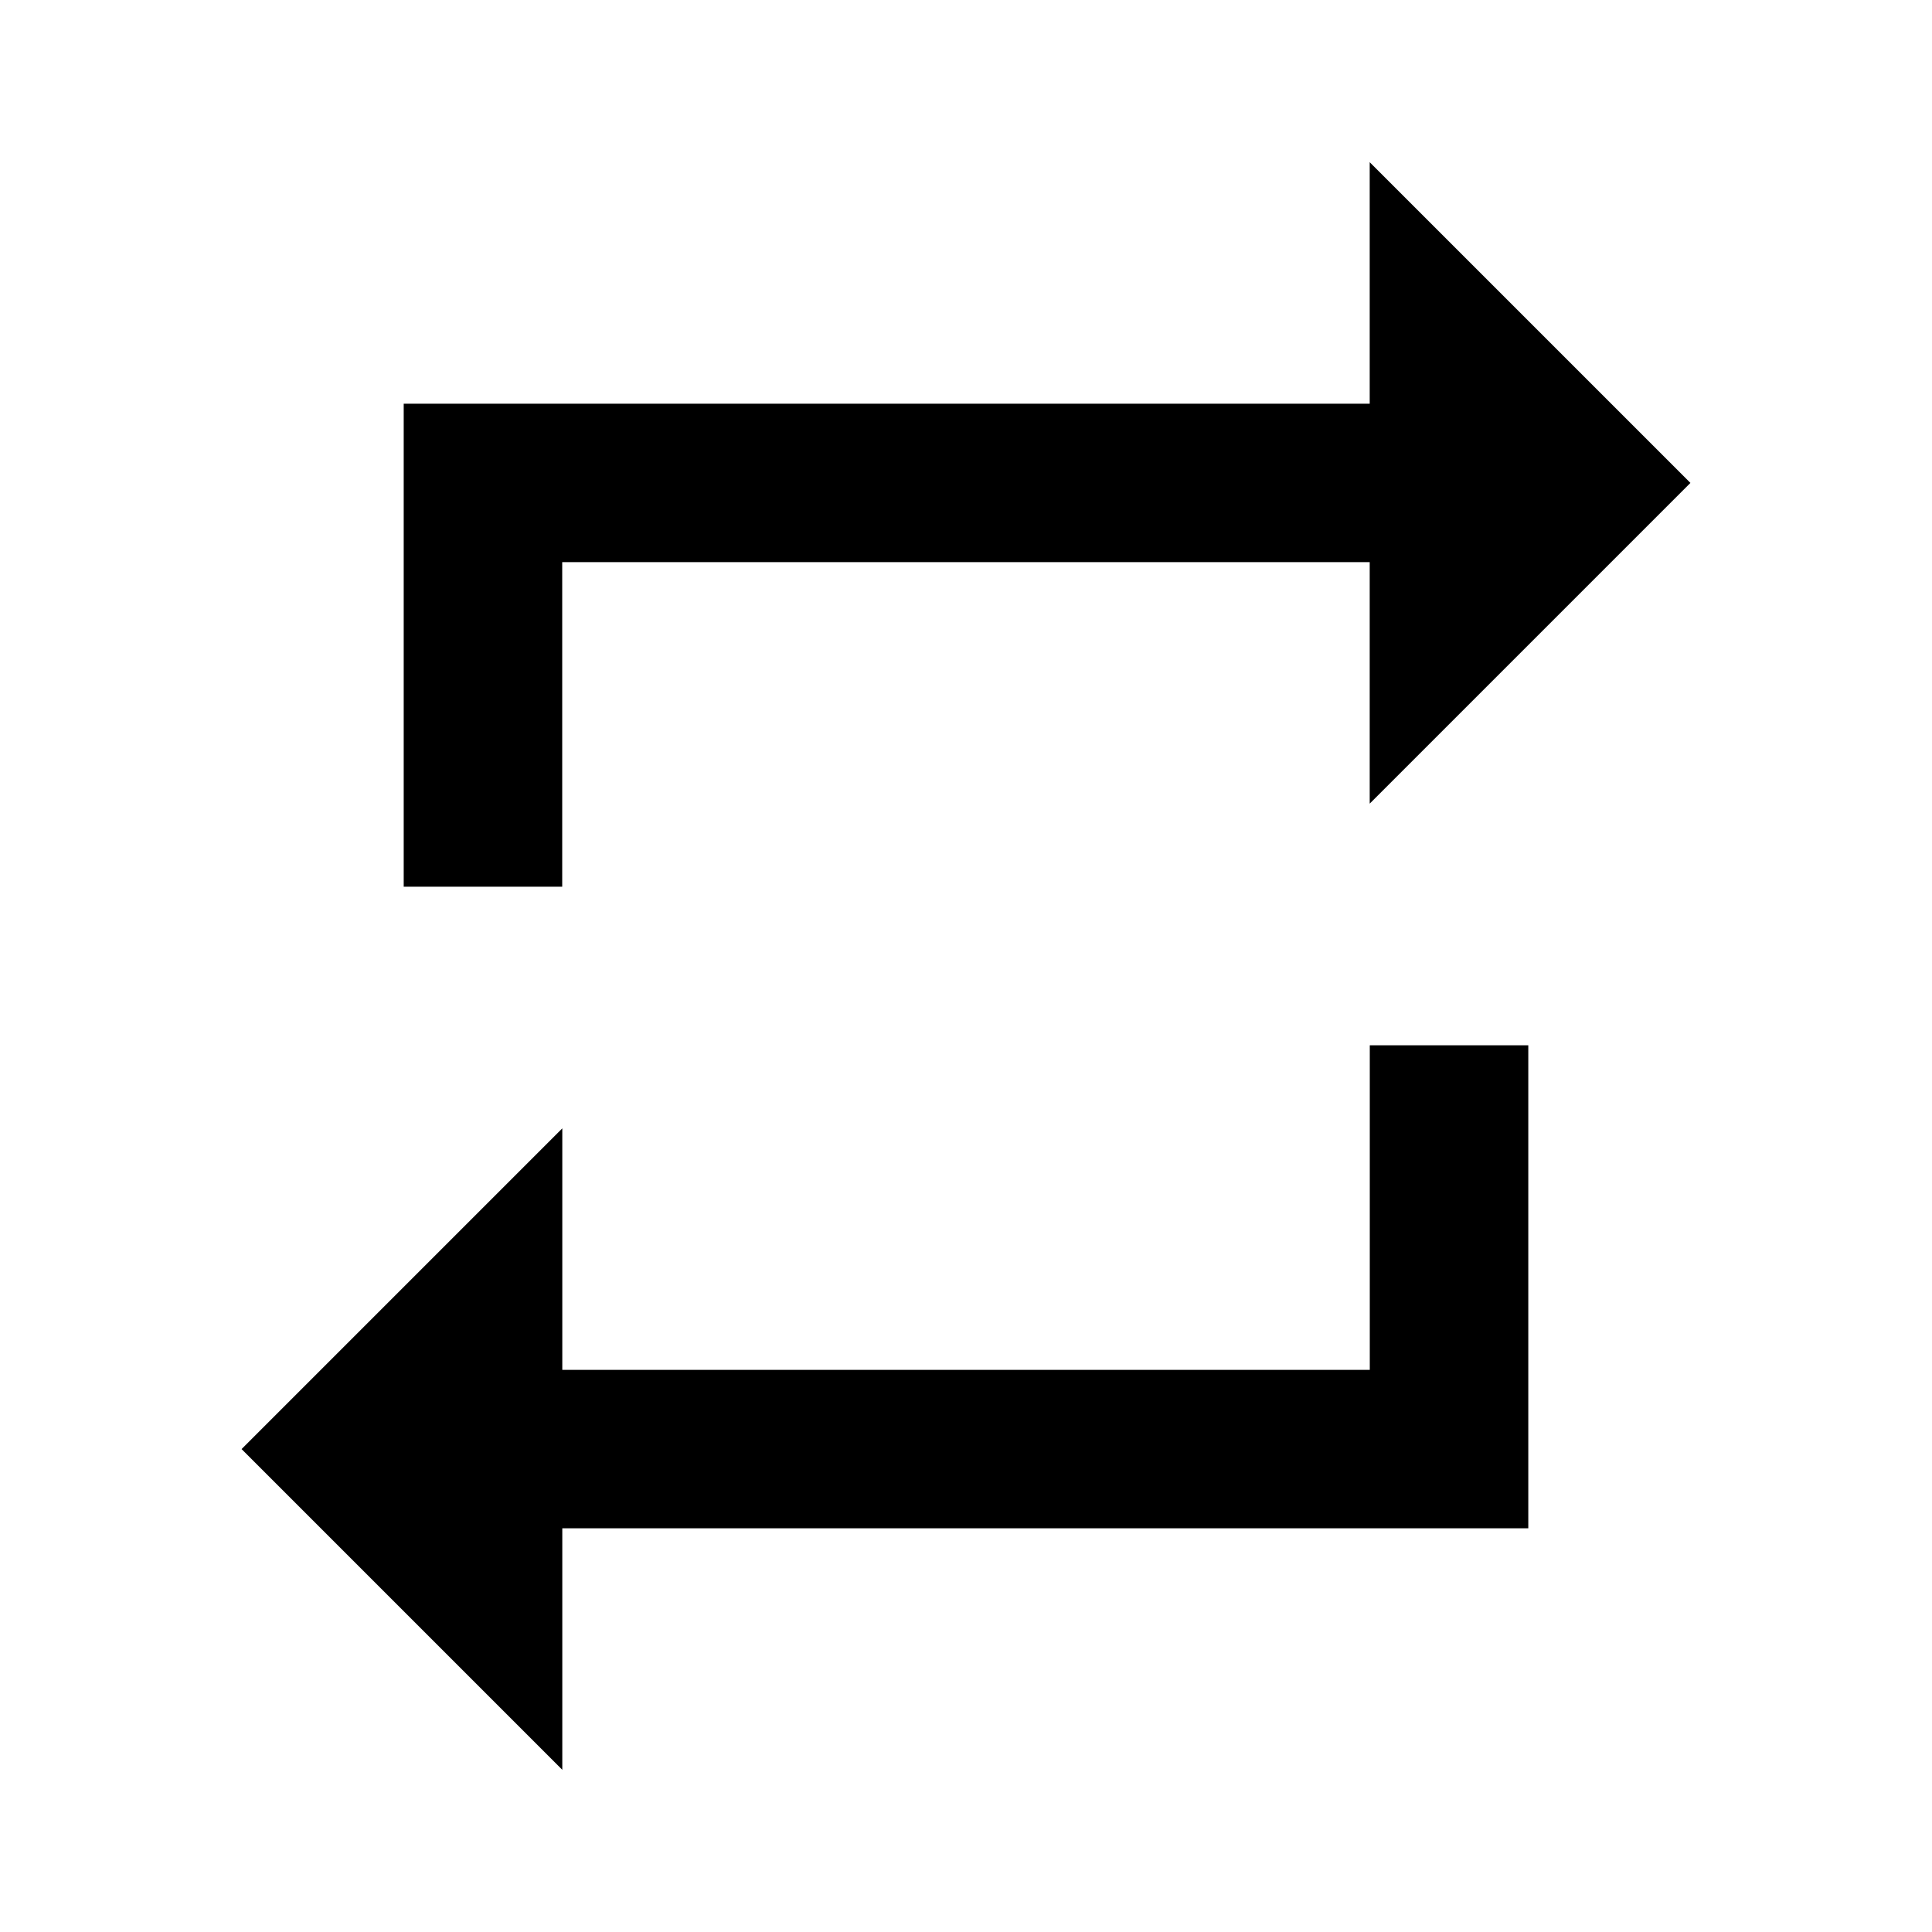 <?xml version="1.0" encoding="utf-8"?>
<!-- Generated by IcoMoon.io -->
<!DOCTYPE svg PUBLIC "-//W3C//DTD SVG 1.1//EN" "http://www.w3.org/Graphics/SVG/1.1/DTD/svg11.dtd">
<svg version="1.1" xmlns="http://www.w3.org/2000/svg" xmlns:xlink="http://www.w3.org/1999/xlink" width="24" height="24" viewBox="0 0 24 24">
<path d="M17.016 17.016v-4.031h1.969v6h-12v3l-3.984-3.984 3.984-3.984v3h10.031zM6.984 6.984v4.031h-1.969v-6h12v-3l3.984 3.984-3.984 3.984v-3h-10.031z"></path>
</svg>
